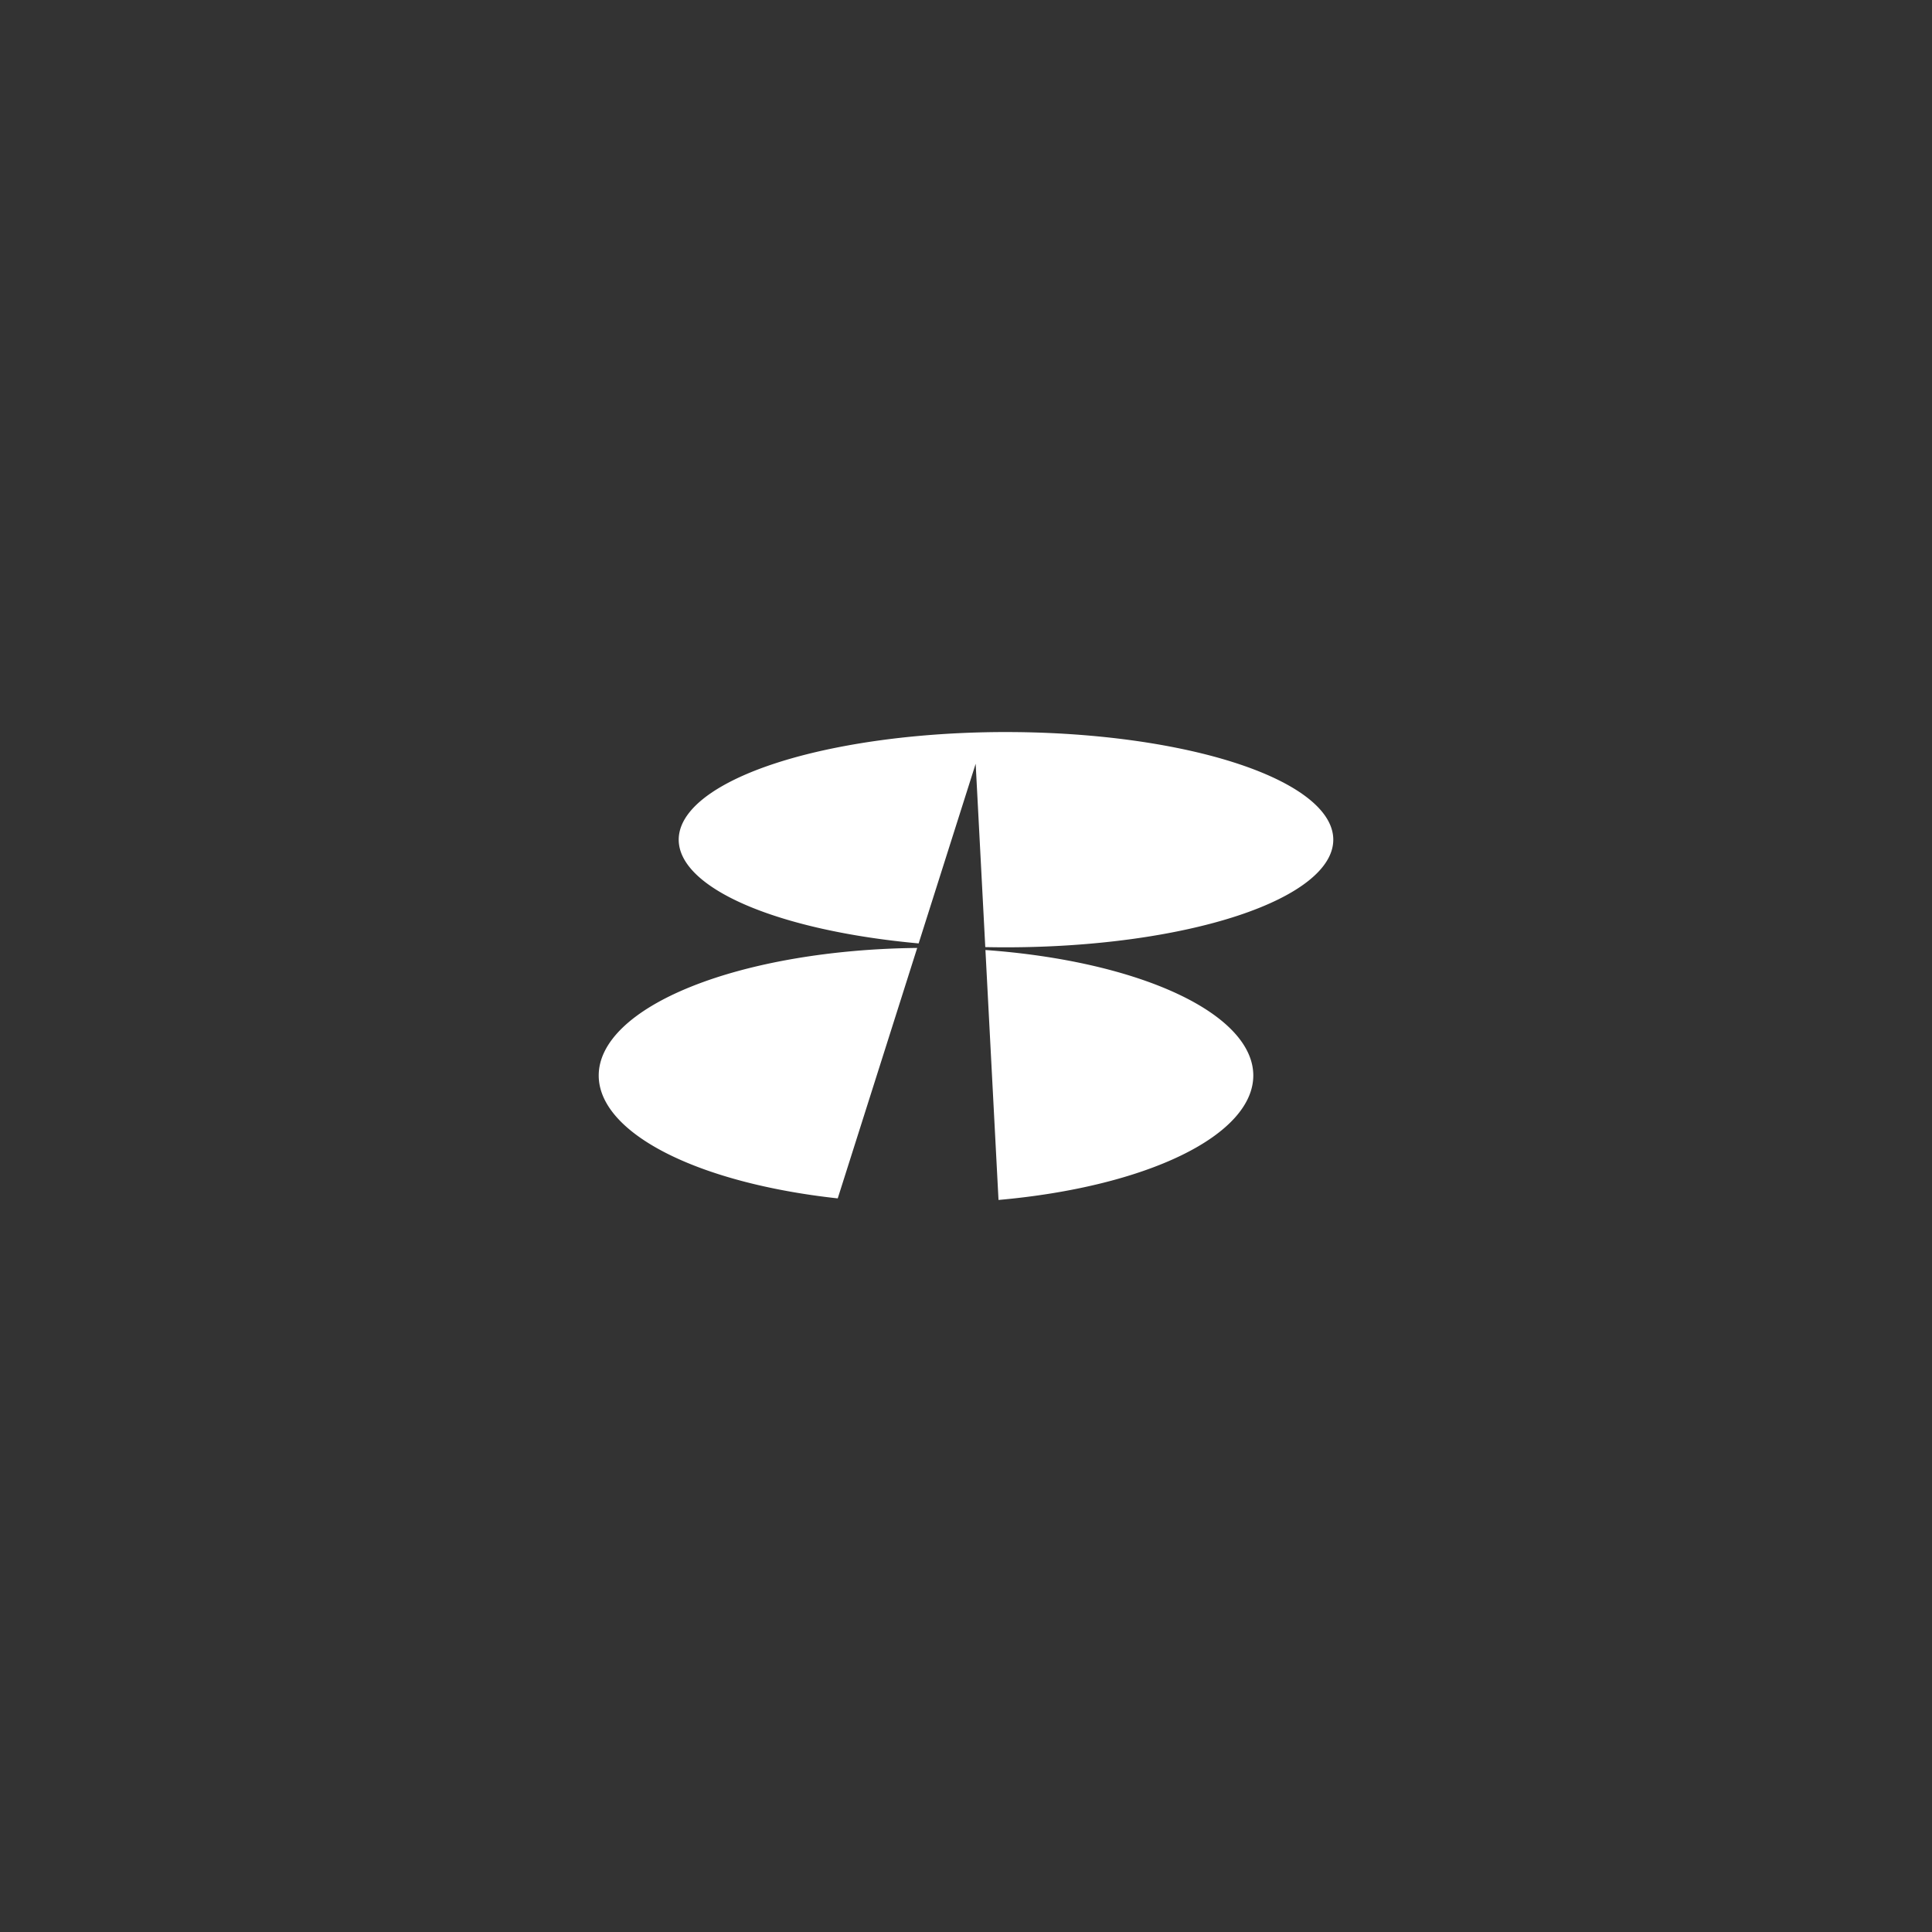 <svg xmlns="http://www.w3.org/2000/svg" id="svg2" width="192" height="192" version="1.1">
  <rect width="100%" height="100%" fill="#333333" stroke="none"/>
  <g id="layer1" transform="translate(0 -860.362)">
    <rect id="rect943" width="100%" height="100%"
      style="fill:#ff837d;fill-opacity:1;fill-rule:evenodd;stroke:none;stroke-width:.993;stroke-opacity:1" />
    <path id="path945"
      d="M99.975 933.112A32.525 10.696 0 0 0 67.45 943.81a32.525 10.696 0 0 0 23.844 10.307l5.667-17.856.955 18.223a32.525 10.696 0 0 0 2.059.021A32.525 10.696 0 0 0 132.5 943.81a32.525 10.696 0 0 0-32.525-10.697Zm-8.824 21.455A32.525 12.682 0 0 0 59.5 967.244a32.525 12.682 0 0 0 23.753 12.212Zm6.78.206 1.3 24.839a32.525 12.682 0 0 0 25.32-12.368 32.525 12.682 0 0 0-26.62-12.471Z"
      style="fill:#fff;fill-opacity:1;stroke-width:3.945;stroke-linecap:square;stroke-linejoin:bevel;stop-color:#000" />
  </g>
  <style id="style853" type="text/css">
    .st0 {
      fill: #fff
    }
  </style>
</svg>
